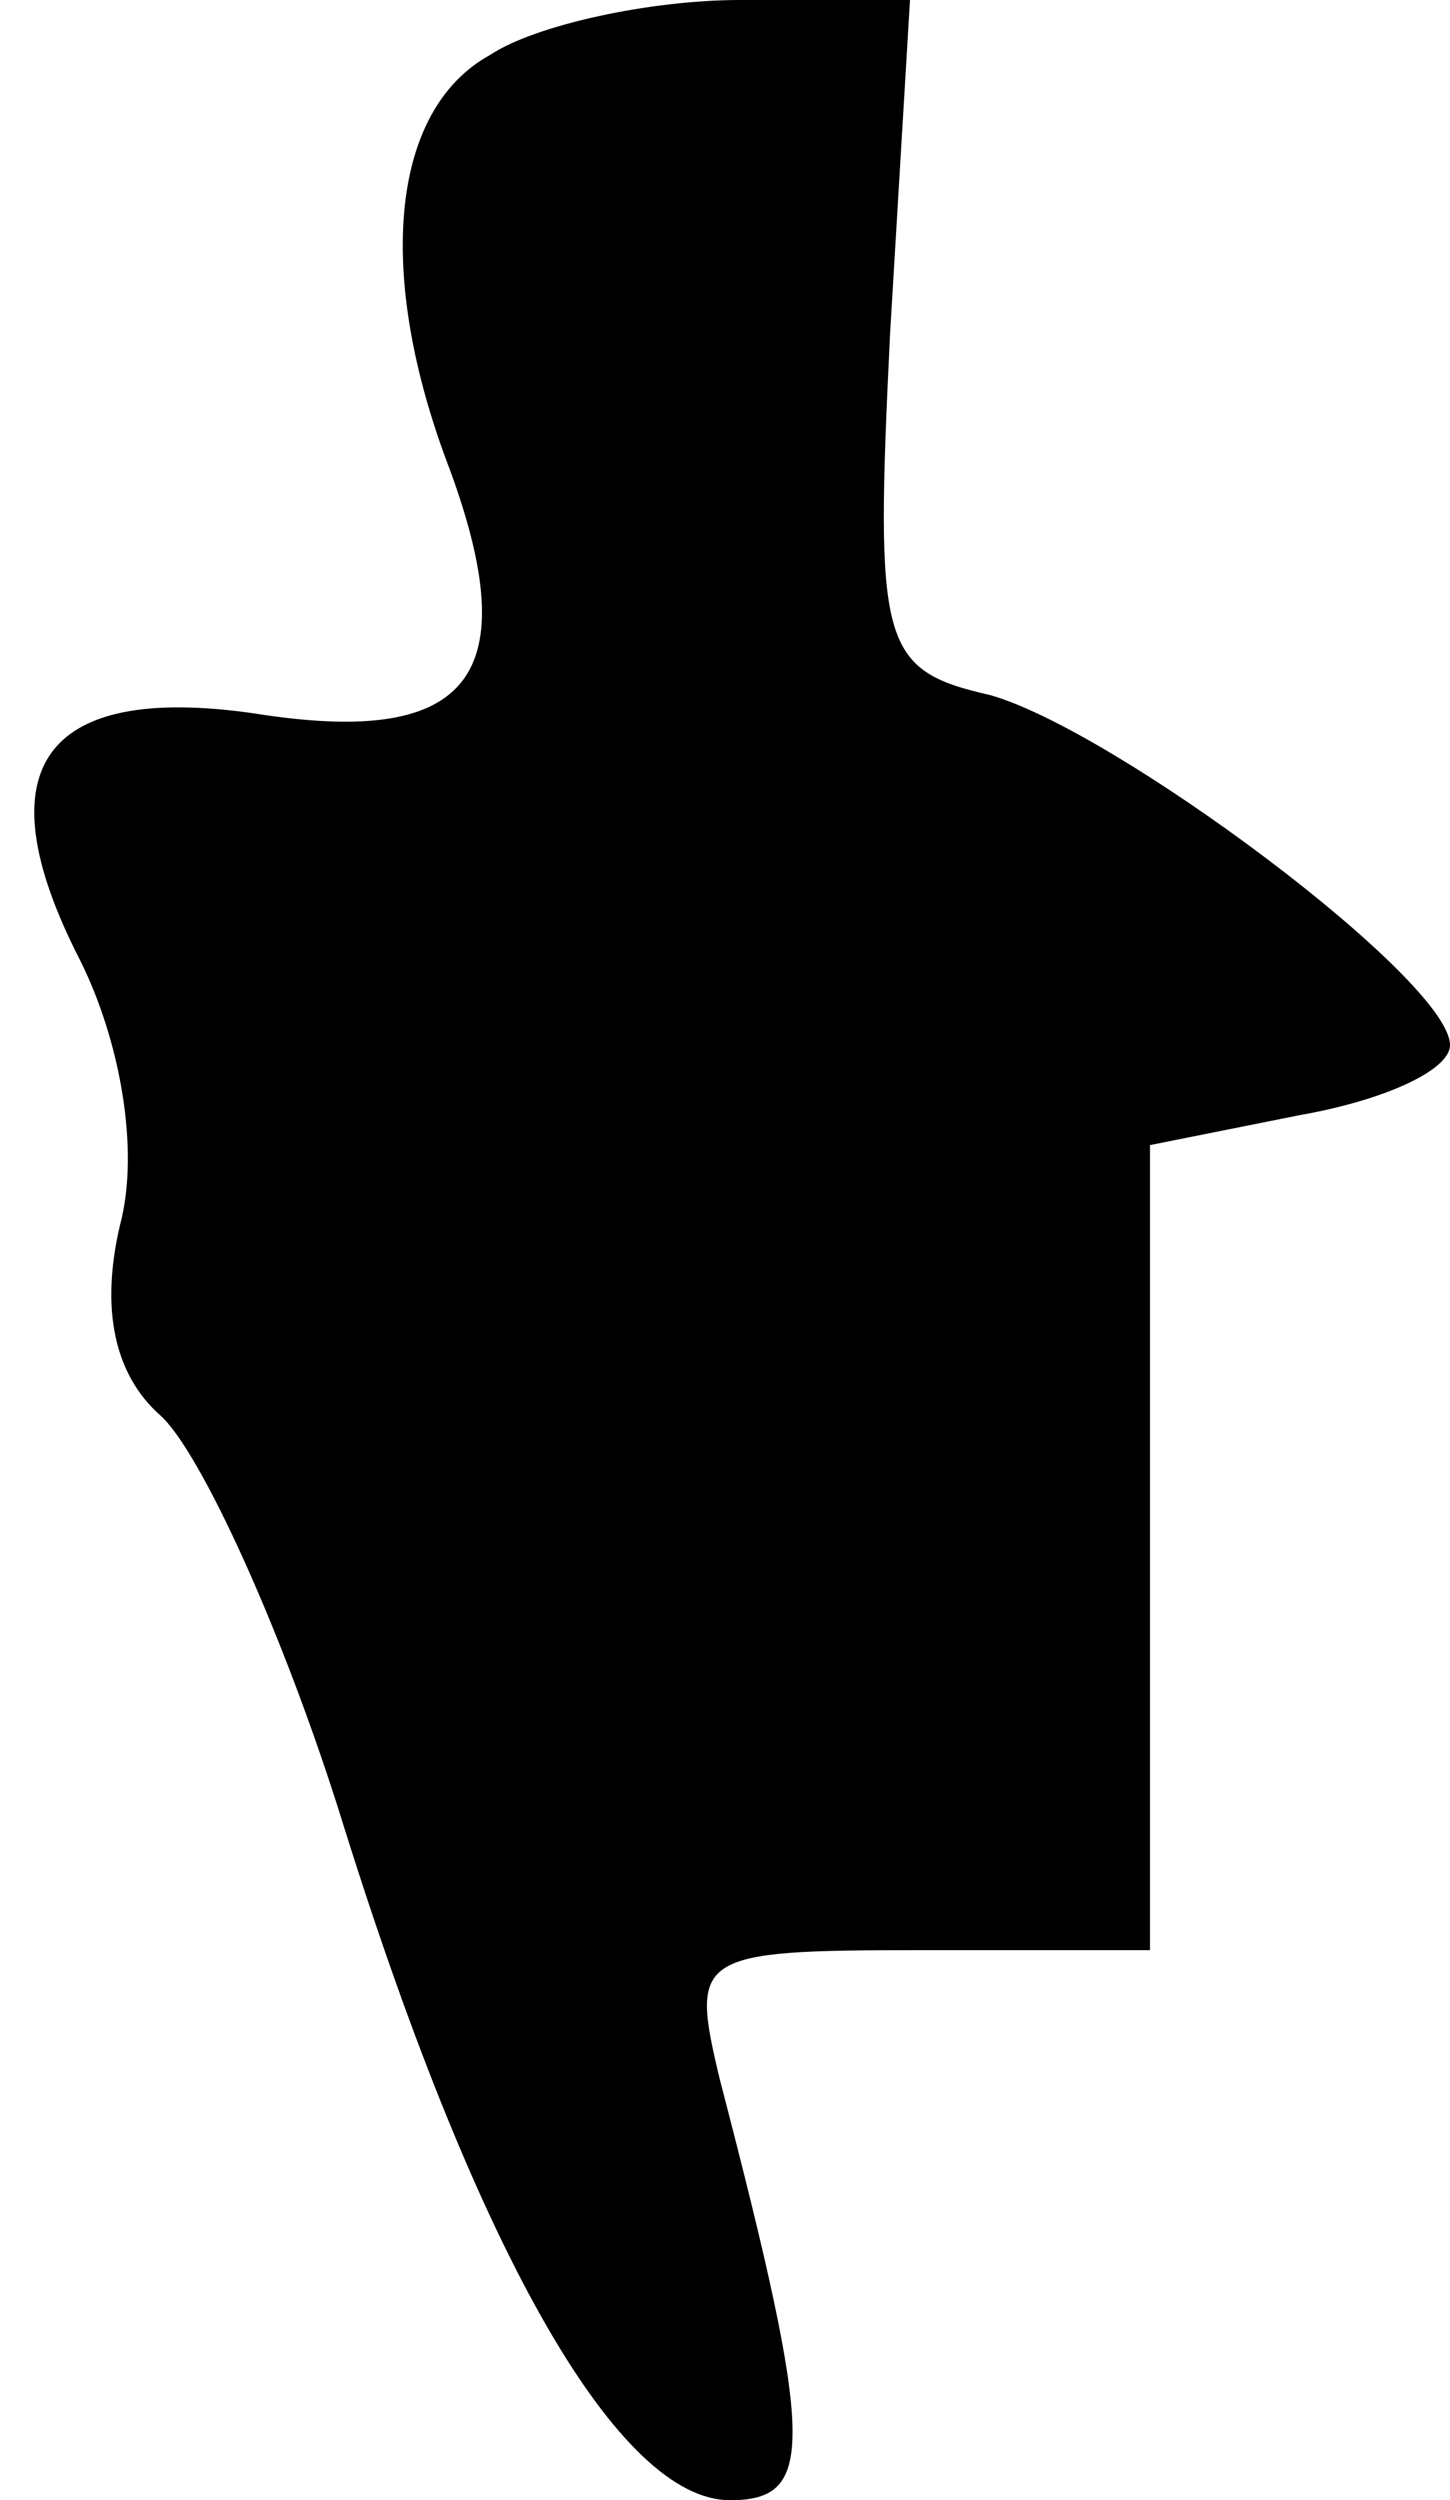 <?xml version="1.0" standalone="no"?>
<!DOCTYPE svg PUBLIC "-//W3C//DTD SVG 20010904//EN"
 "http://www.w3.org/TR/2001/REC-SVG-20010904/DTD/svg10.dtd">
<svg version="1.0" xmlns="http://www.w3.org/2000/svg"
 width="29pt" height="50pt" viewBox="0 0 29 50"
 preserveAspectRatio="xMidYMid meet">
<g transform="translate(0,50) scale(0.1,-0.1)"
fill="#000000" stroke="none">
<path fill="#000000" stroke="none" d="M98 489 c-20 -11 -23 -44 -8 -83 15
-41 4 -55 -37 -49 -44 7 -57 -10 -37 -49 8 -16 12 -38 8 -53 -4 -17 -1 -30 8
-38 8 -7 25 -44 37 -83 27 -86 55 -134 77 -134 17 0 17 11 -2 84 -6 25 -5 26
40 26 l46 0 0 80 0 81 30 6 c17 3 30 9 30 14 0 13 -67 63 -92 70 -22 5 -23 10
-20 72 l4 67 -34 0 c-18 0 -41 -5 -50 -11z"/>
</g>
</svg>
